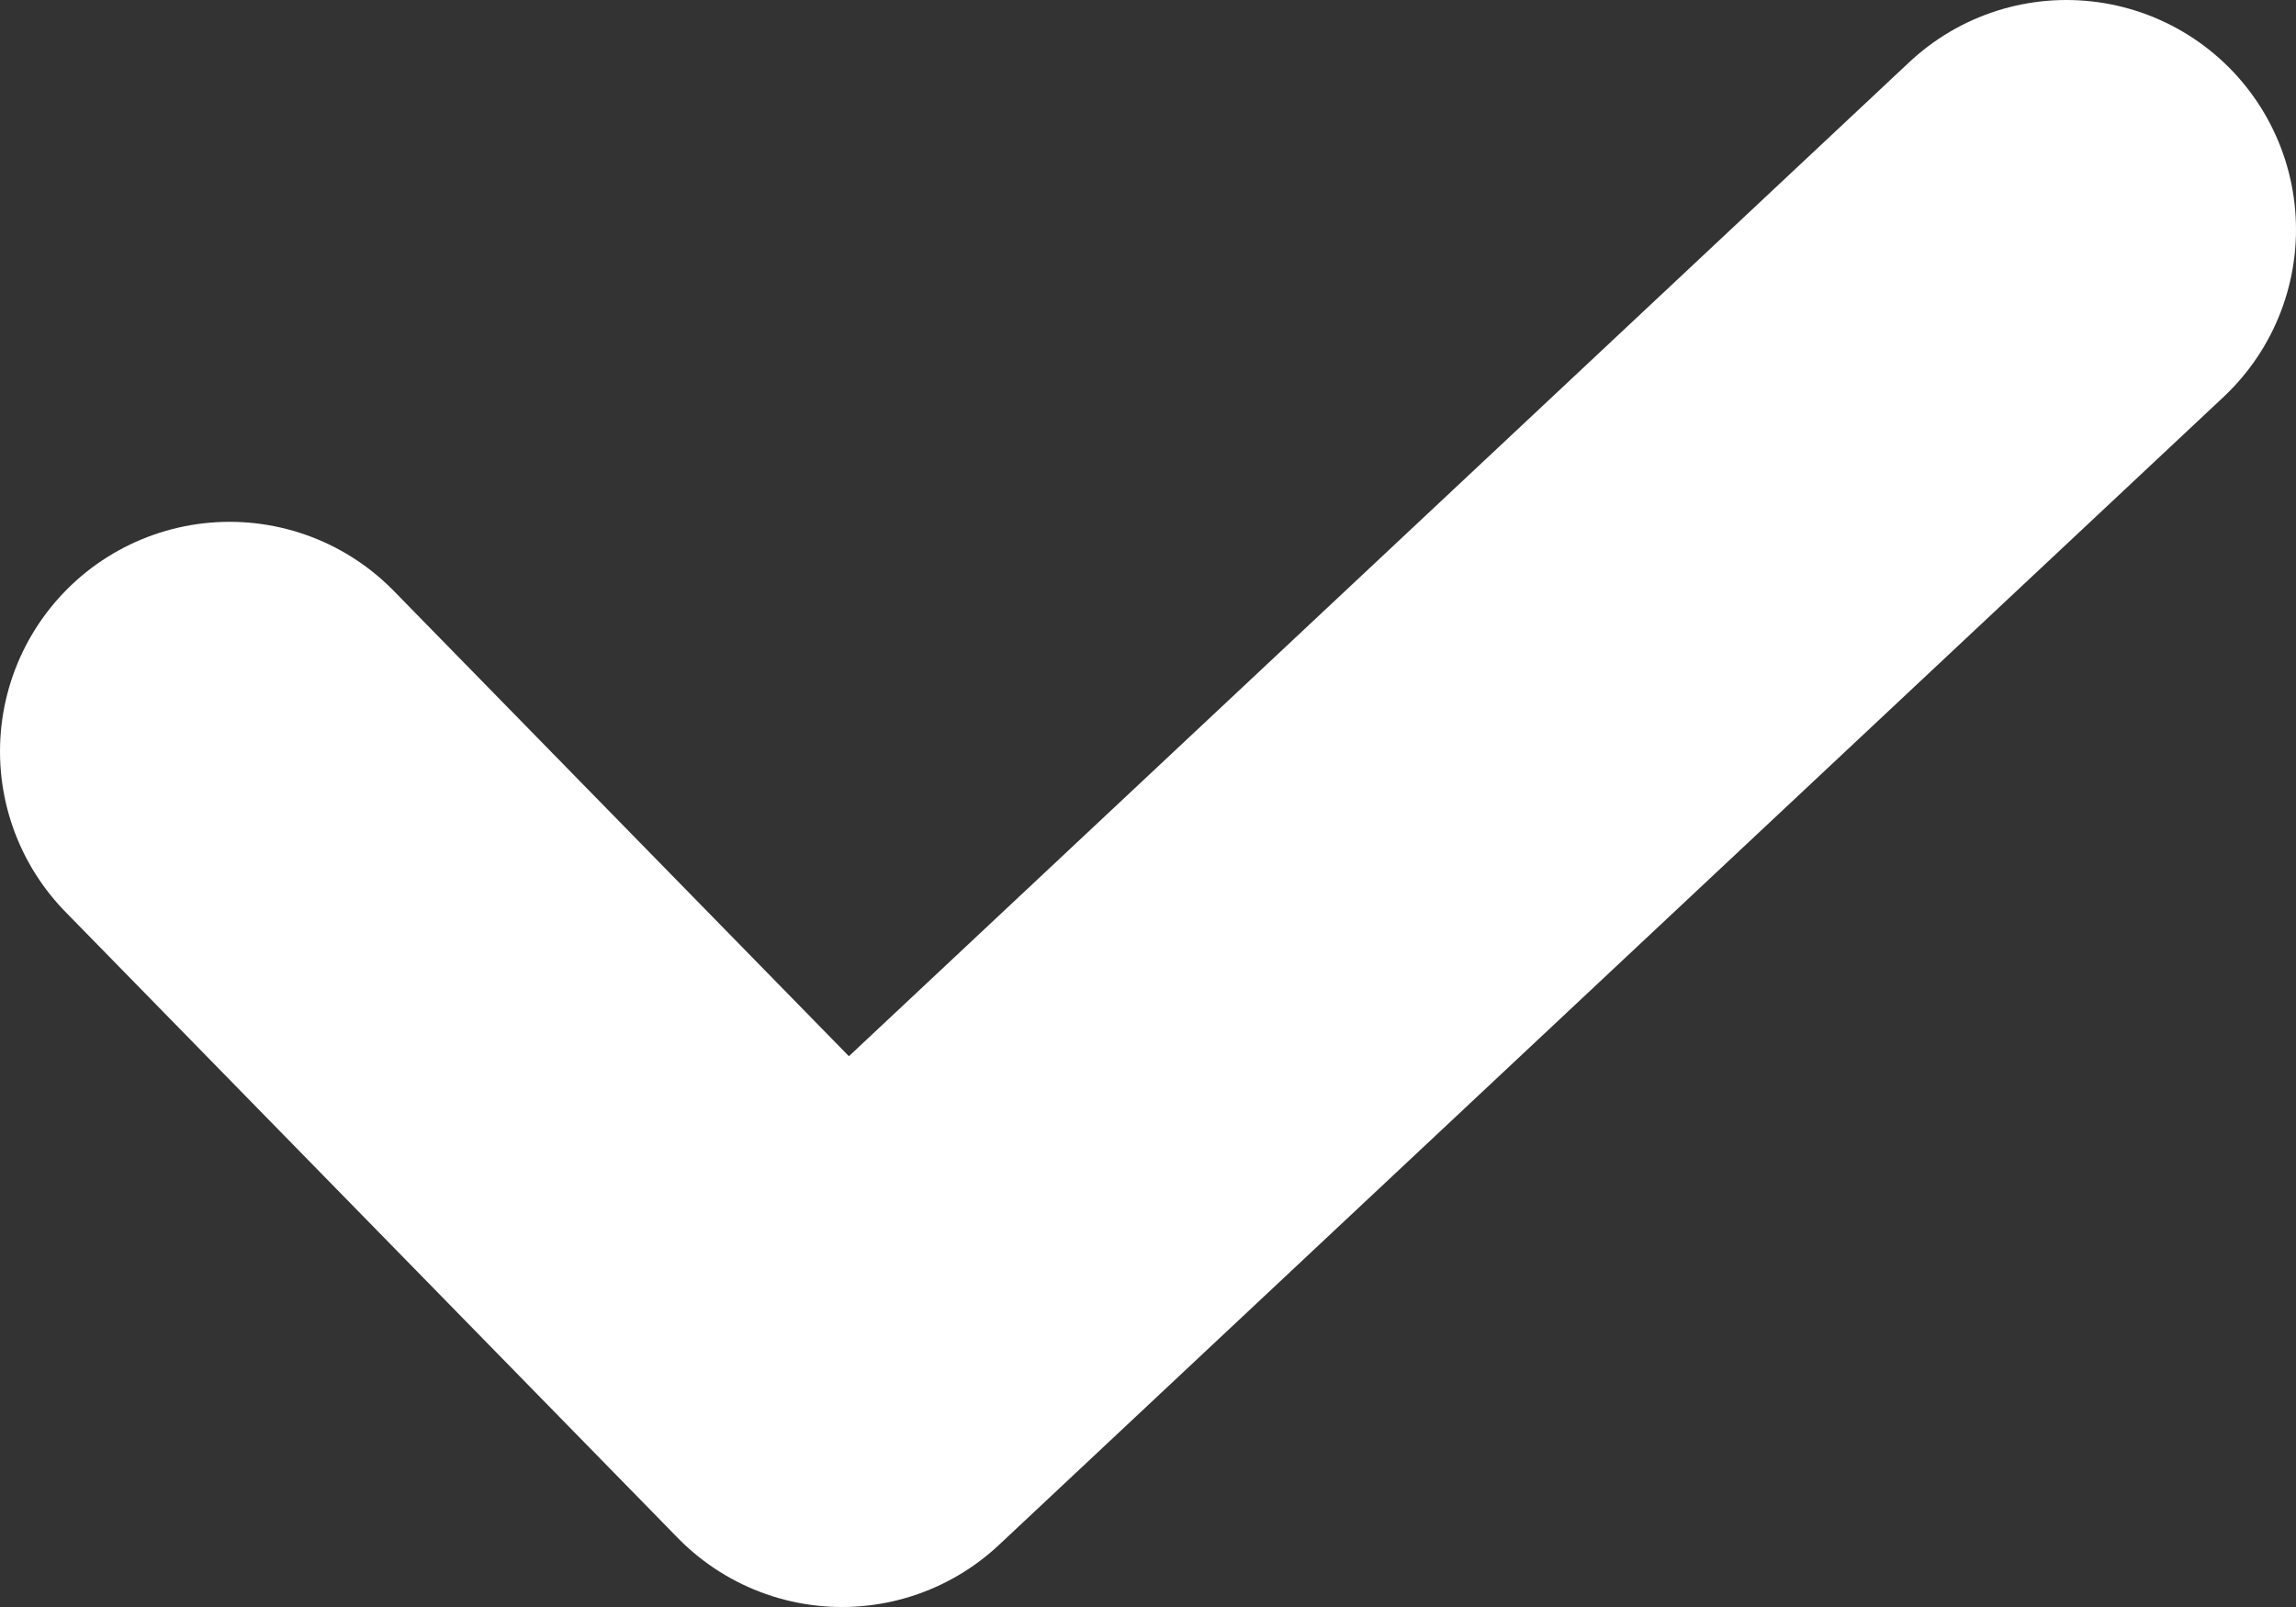 <svg width="10" height="7" viewBox="0 0 10 7" fill="none" xmlns="http://www.w3.org/2000/svg">
<rect x="0" y="0" width="10" height="7" fill="#333333" stroke="none"/>
<path d="M1 3.273L3.667 6L9 1" stroke="white" stroke-width="2" stroke-linecap="round" stroke-linejoin="round"/>
</svg>
